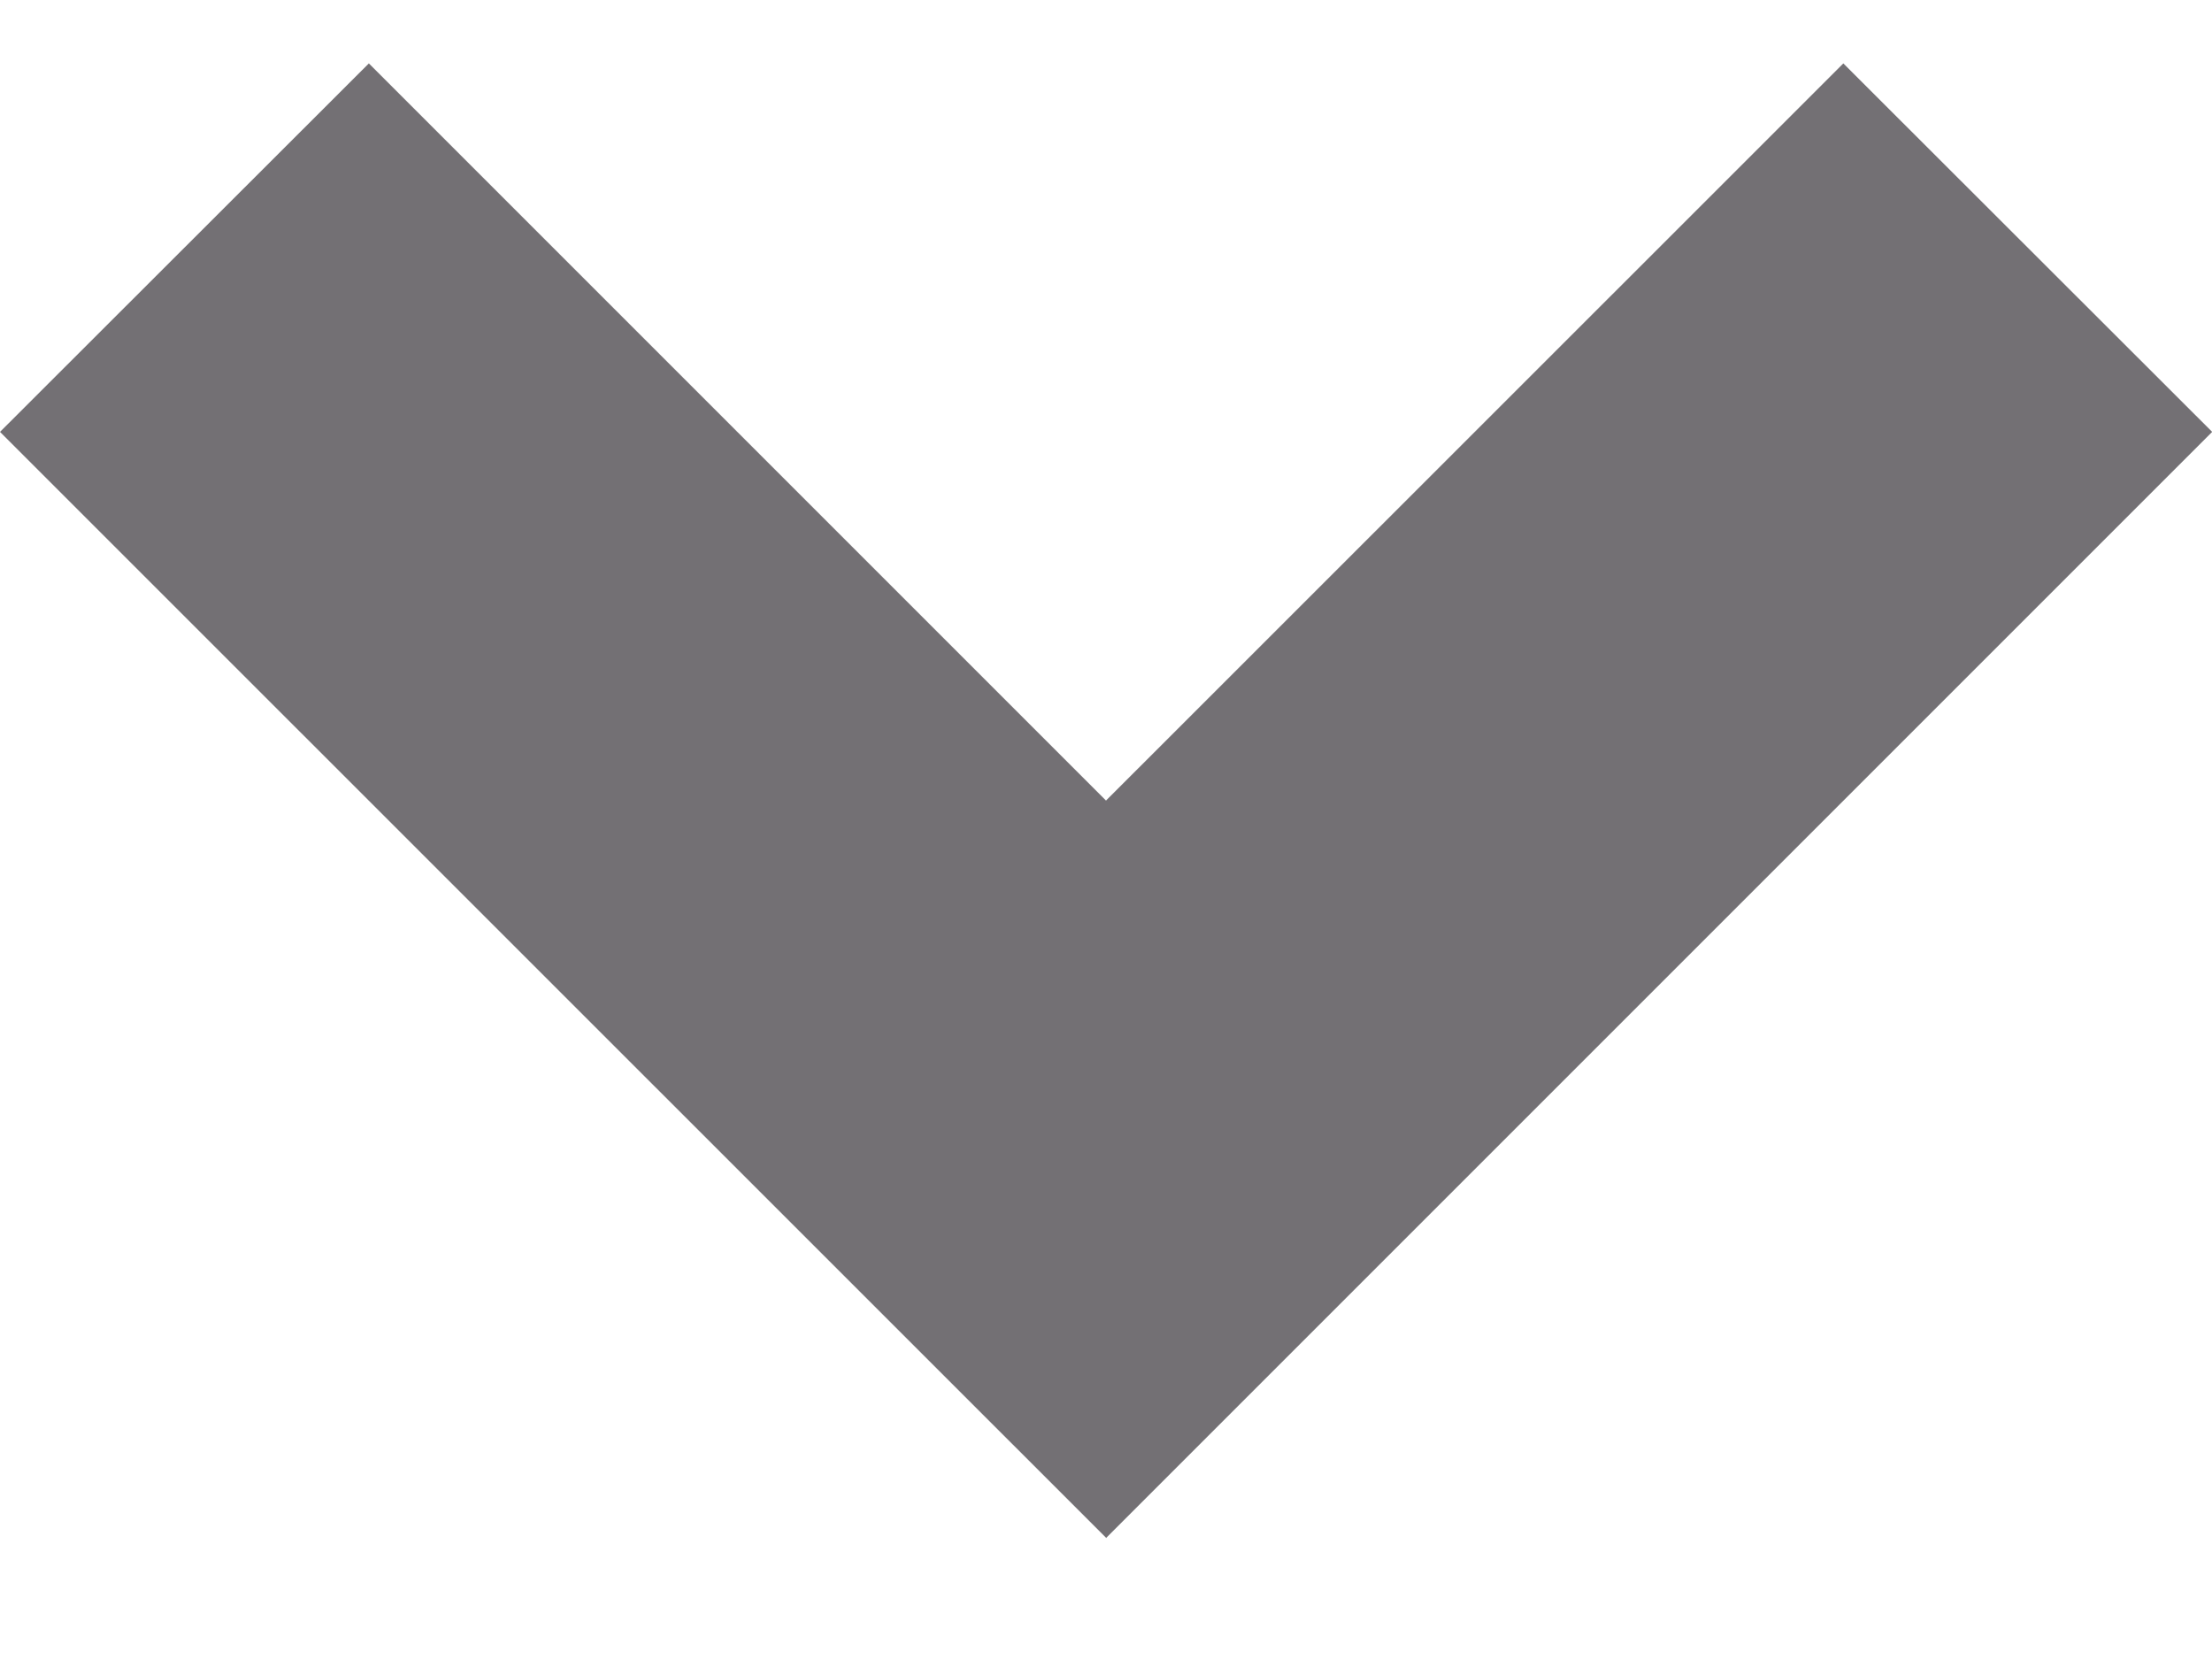 <svg width="12" height="9" viewBox="0 0 12 9" fill="none" xmlns="http://www.w3.org/2000/svg">
<path d="M6 8.342L0 2.343L2.001 0.344L6 4.343L10 0.344L12.001 2.343L6 8.344V8.342Z" fill="#737074"/>
</svg>
